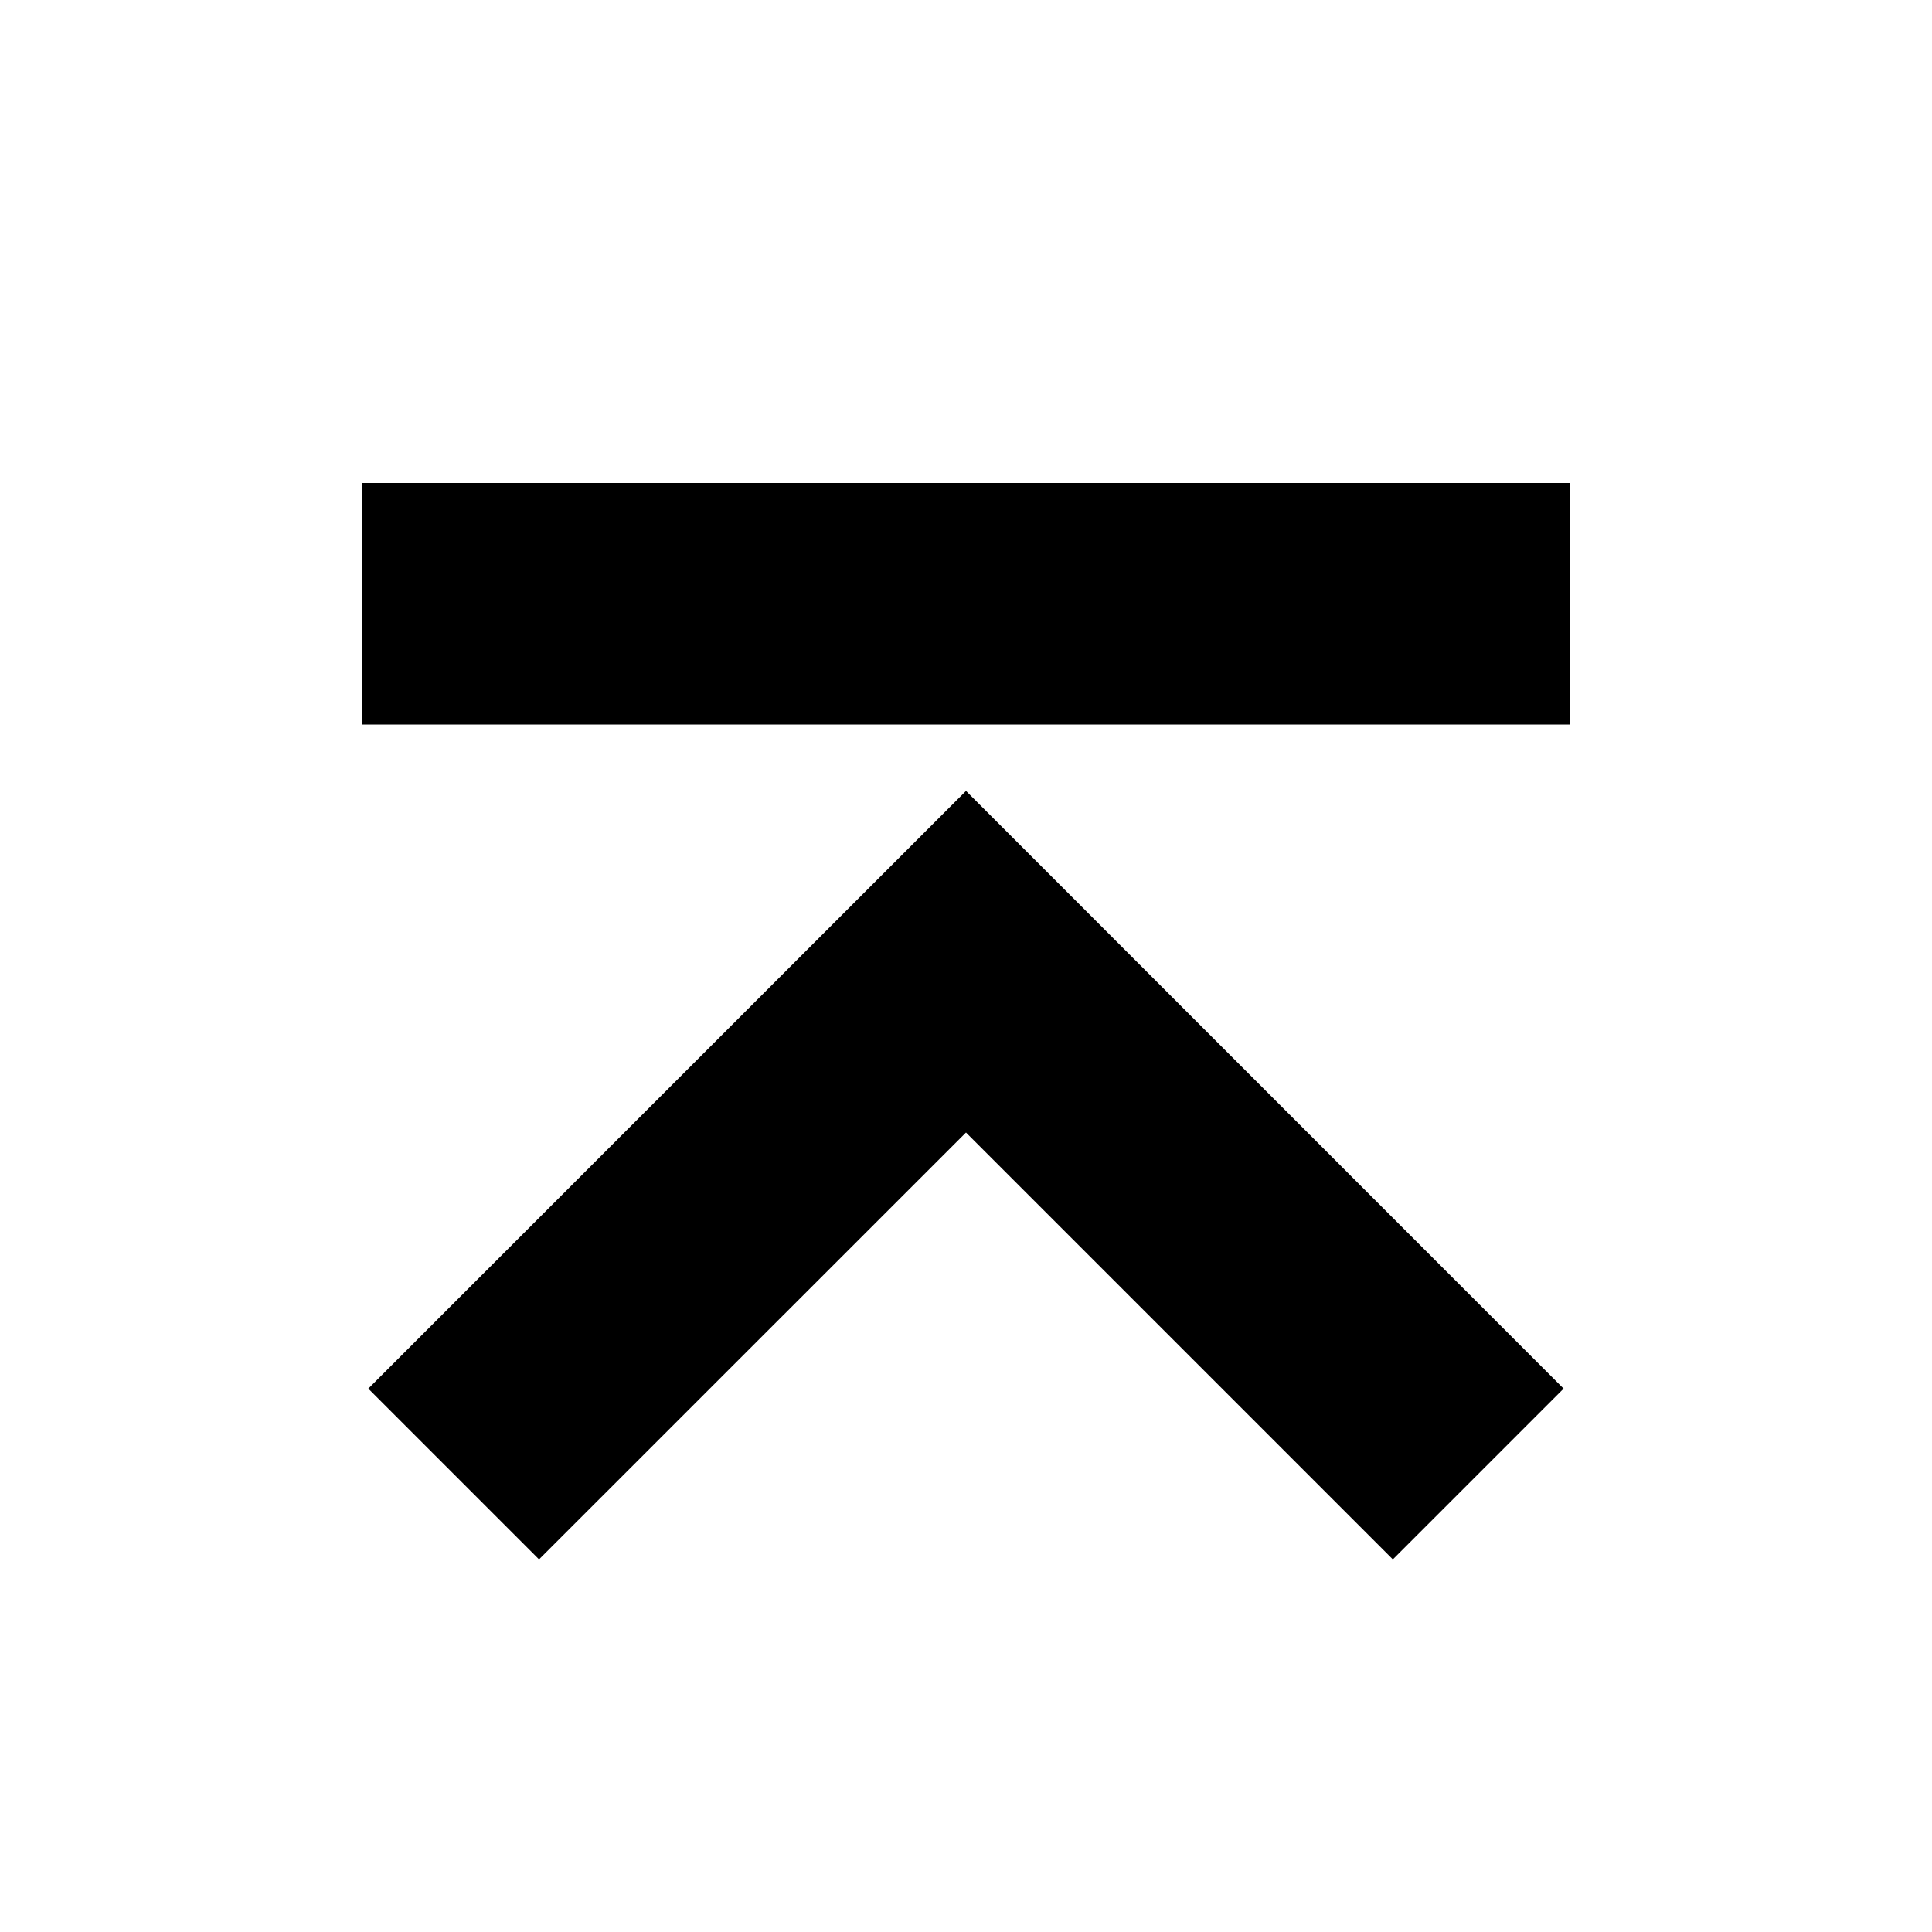 <svg width="16" height="16" viewBox="0 0 16 16" theme="light" class="sc-ibxdXY iRyRoL"><path fill-rule="evenodd" d="M12.949,11.5 L11.535,12.914 L8,9.379 L4.464,12.914 L3.05,11.5 L8,6.55 L12.949,11.5 Z M3,6 L3,4 L13,4 L13,6 L3,6 Z"></path></svg>